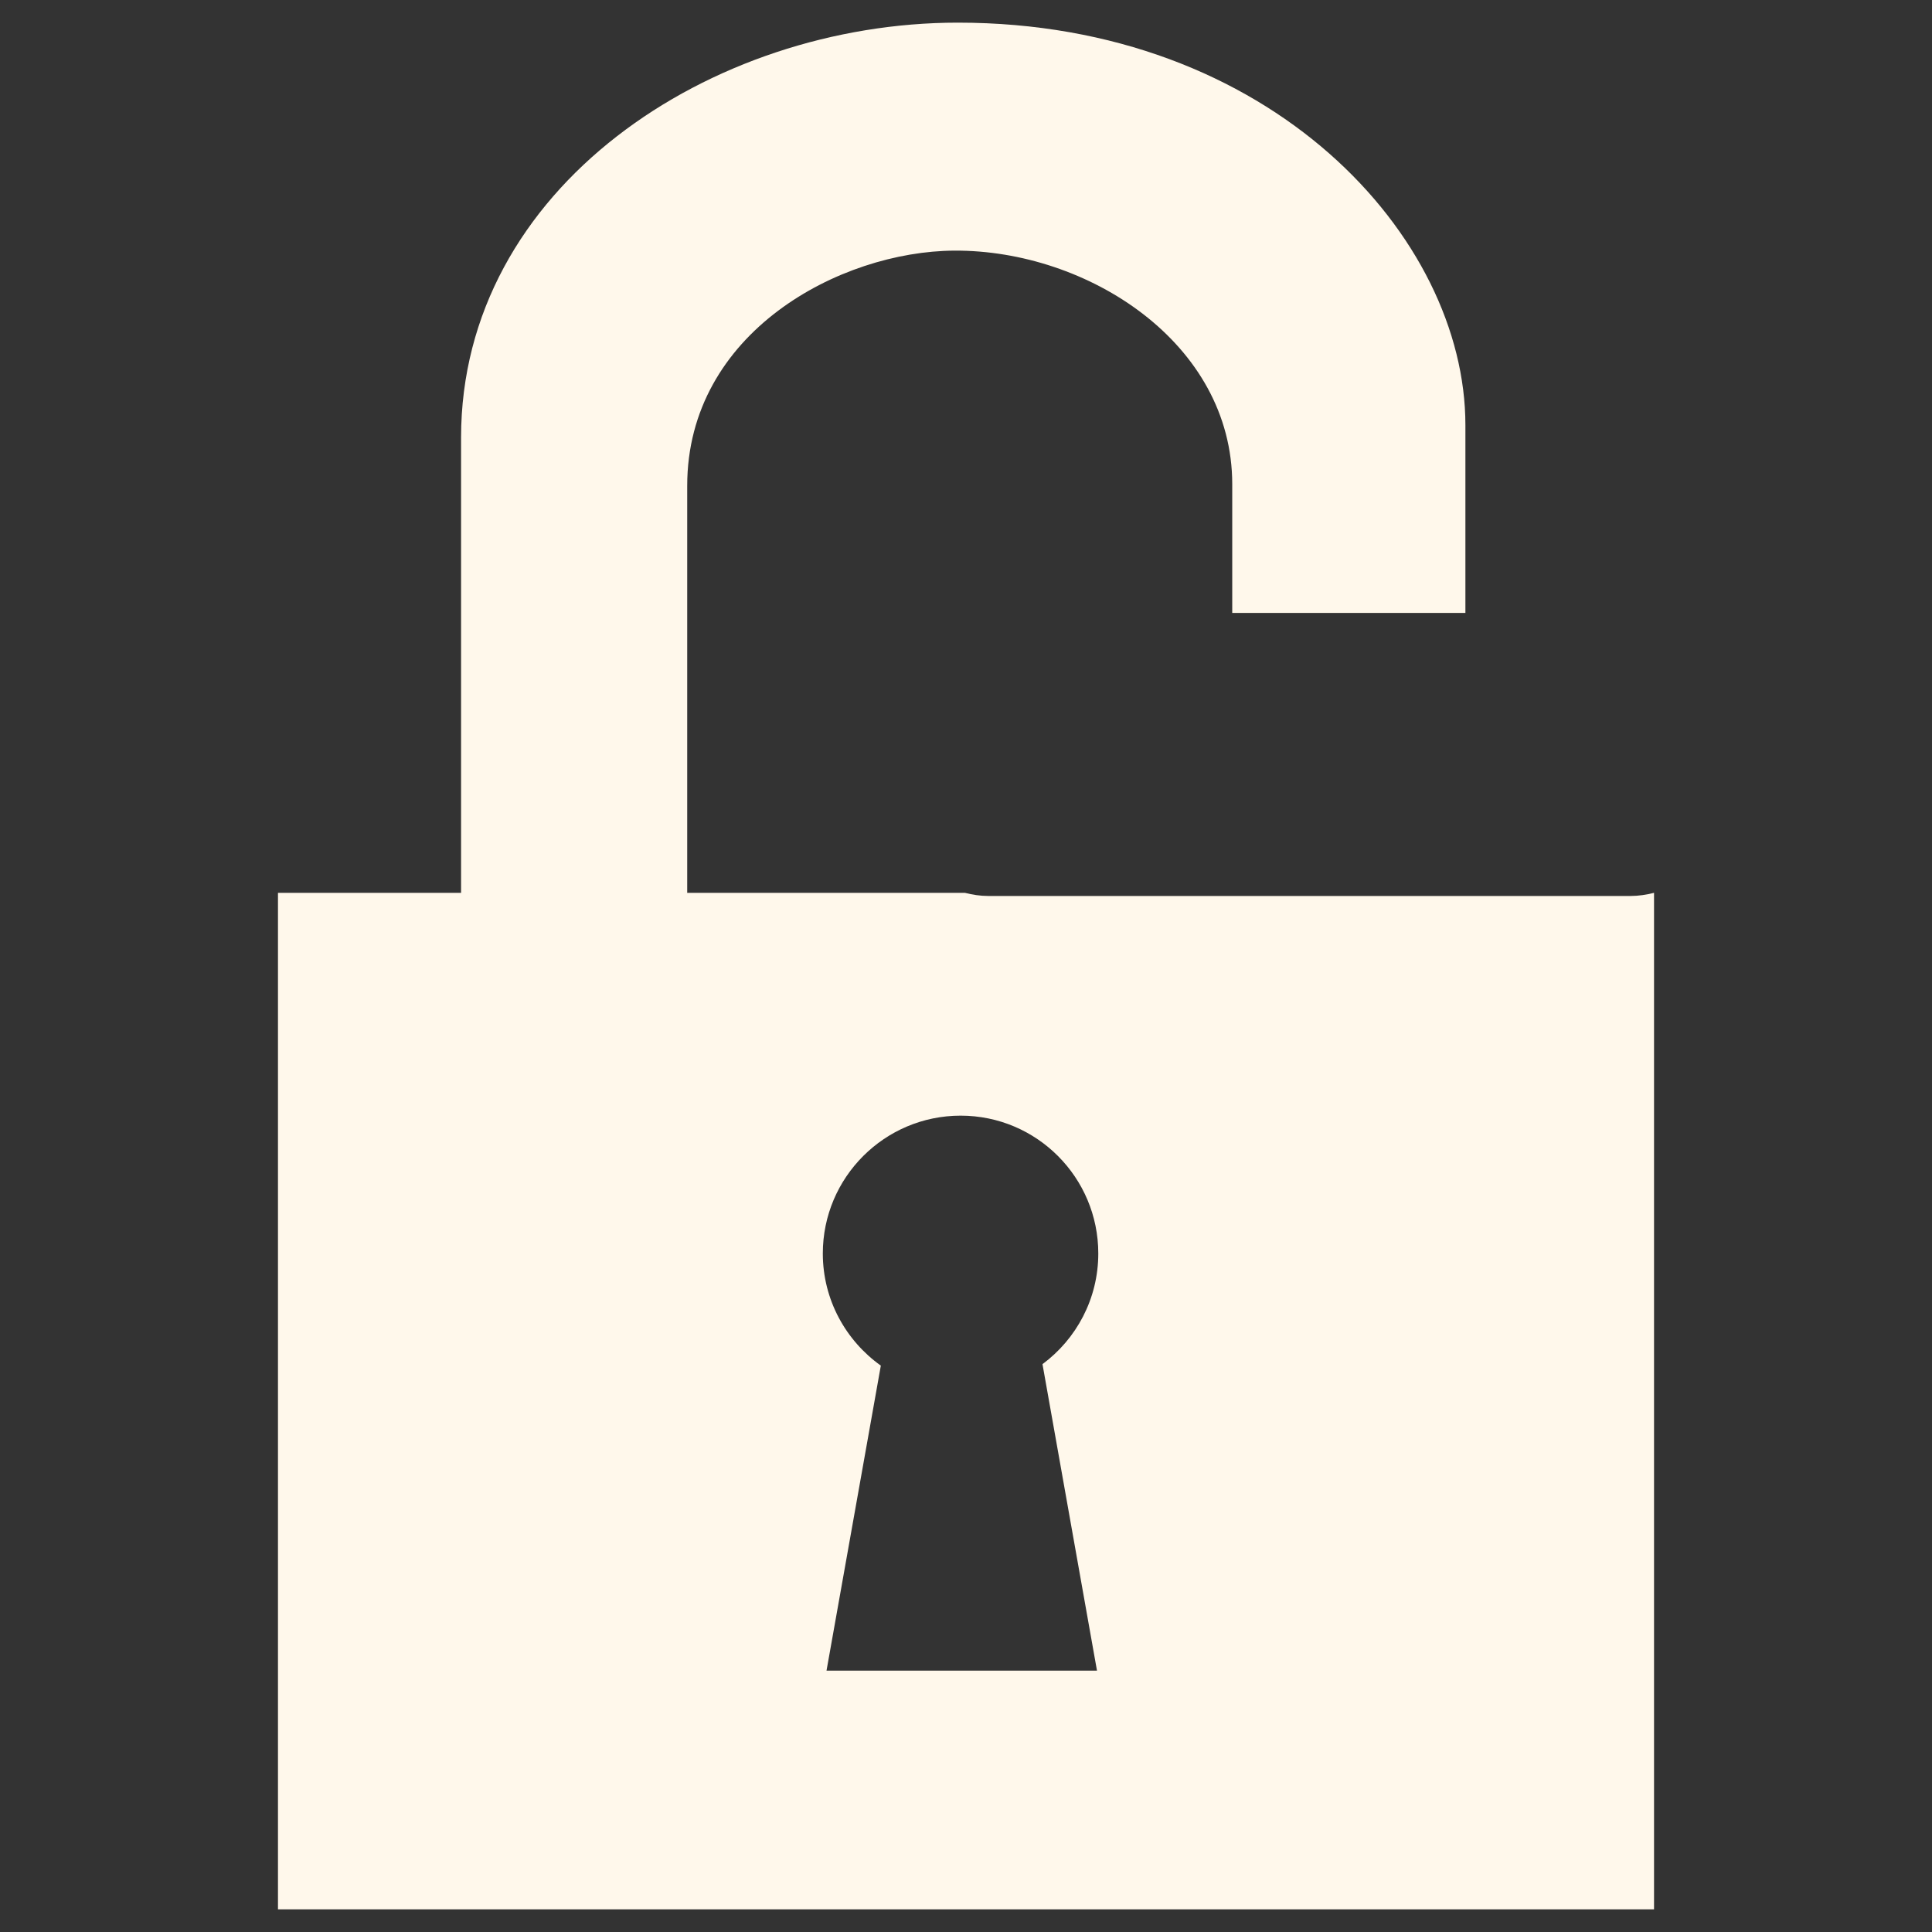 <?xml version="1.0" encoding="UTF-8" standalone="no"?>
<!-- Created with Inkscape (http://www.inkscape.org/) -->

<svg
   xmlns:dc="http://purl.org/dc/elements/1.1/"
   xmlns:cc="http://creativecommons.org/ns#"
   xmlns:rdf="http://www.w3.org/1999/02/22-rdf-syntax-ns#"
   xmlns:svg="http://www.w3.org/2000/svg"
   xmlns="http://www.w3.org/2000/svg"
   xmlns:sodipodi="http://sodipodi.sourceforge.net/DTD/sodipodi-0.dtd"
   xmlns:inkscape="http://www.inkscape.org/namespaces/inkscape"
   width="512"
   height="512"
   id="svg2"
   version="1.1"
   inkscape:version="0.48.4 r9939"
   sodipodi:docname="document-decrypt.svg">
  <rect width="100%" height="100%" fill="#333333" stroke="none"/>
  <sodipodi:namedview
     id="base"
     pagecolor="#ffffff"
     bordercolor="#666666"
     borderopacity="1.0"
     inkscape:pageopacity="0.0"
     inkscape:pageshadow="2"
     inkscape:zoom="0.35"
     inkscape:cx="-29.422071"
     inkscape:cy="17.834098"
     inkscape:document-units="px"
     inkscape:current-layer="layer1"
     showgrid="false"
     inkscape:window-width="1309"
     inkscape:window-height="750"
     inkscape:window-x="55"
     inkscape:window-y="-3"
     inkscape:window-maximized="1"
     showguides="true"
     inkscape:guide-bbox="true" />
  <defs
     id="defs4" />
  <g
     transform="translate(0,-540.362)"
     id="layer1"
     inkscape:groupmode="layer"
     inkscape:label="Layer 1">
    <g
       transform="translate(-734.534,-806.079)"
       inkscape:label="Livello 1"
       id="layer1-6" />
    <g
       transform="matrix(1.1,0,0,0.444,-639.453,-9.324)"
       id="g2036">
      <g
         transform="matrix(1.053,0,0,1.286,-1.263,-13.429)"
         style="opacity:0.4"
         id="g3712" />
    </g>
    <g
       id="g3541"
       transform="translate(-637.053,-34.435)" />
    <g
       id="g3536"
       transform="translate(-637.053,-34.435)" />
    <g
       transform="translate(-1340.053,-619.685)"
       id="g4076">
      <g
         id="g4038"
         transform="translate(-926.668,684.384)" />
    </g>
    <g
       style="display:none"
       id="layer1-2"
       inkscape:label="Livello 1"
       transform="translate(-980.688,-95.942)" />
    <g
       id="g2036-7"
       transform="matrix(1.1,0,0,0.444,-885.607,700.813)">
      <g
         id="g3712-0"
         style="opacity:0.4"
         transform="matrix(1.053,0,0,1.286,-1.263,-13.429)" />
    </g>
    <g
       transform="translate(-883.207,675.702)"
       id="g3541-1" />
    <g
       transform="translate(-883.207,675.702)"
       id="g3536-1" />
    <g
       id="g4076-3"
       transform="translate(-1586.207,90.452)">
      <g
         transform="translate(-926.668,684.384)"
         id="g4038-2" />
    </g>
    <path
       style="fill:#fff8eb;fill-opacity:1;fill-rule:evenodd;stroke:none"
       d="m 253.846,546.362 c -65.437,0 -131.659,43.675 -131.659,109.969 l 0,120.642 -48.521,0 0,269.389 364.669,0 0,-269.389 c -1.99,0.497 -4.069,0.832 -6.218,0.832 l -170.192,0 c -2.165,0 -4.214,-0.328 -6.218,-0.832 l -73.639,0 0.049,-0.049 0,-107.814 c 0,-40.654 40.487,-62.17 70.799,-62.329 35.236,-0.185 73.639,24.407 73.639,61.888 l 0,34.127 61.79,0 0,-49.794 c 0,-49.824 -51.515,-106.639 -134.499,-106.639 z m 0.734,289.659 c 20.161,0 36.477,16.365 36.477,36.526 0,12.024 -5.818,22.677 -14.787,29.328 l 14.444,81.228 -71.68,0 14.395,-80.836 c -9.277,-6.619 -15.374,-17.455 -15.374,-29.72 0,-20.161 16.365,-36.526 36.526,-36.526 z"
       id="rect3004"
       inkscape:connector-curvature="0" />
  </g>
</svg>
